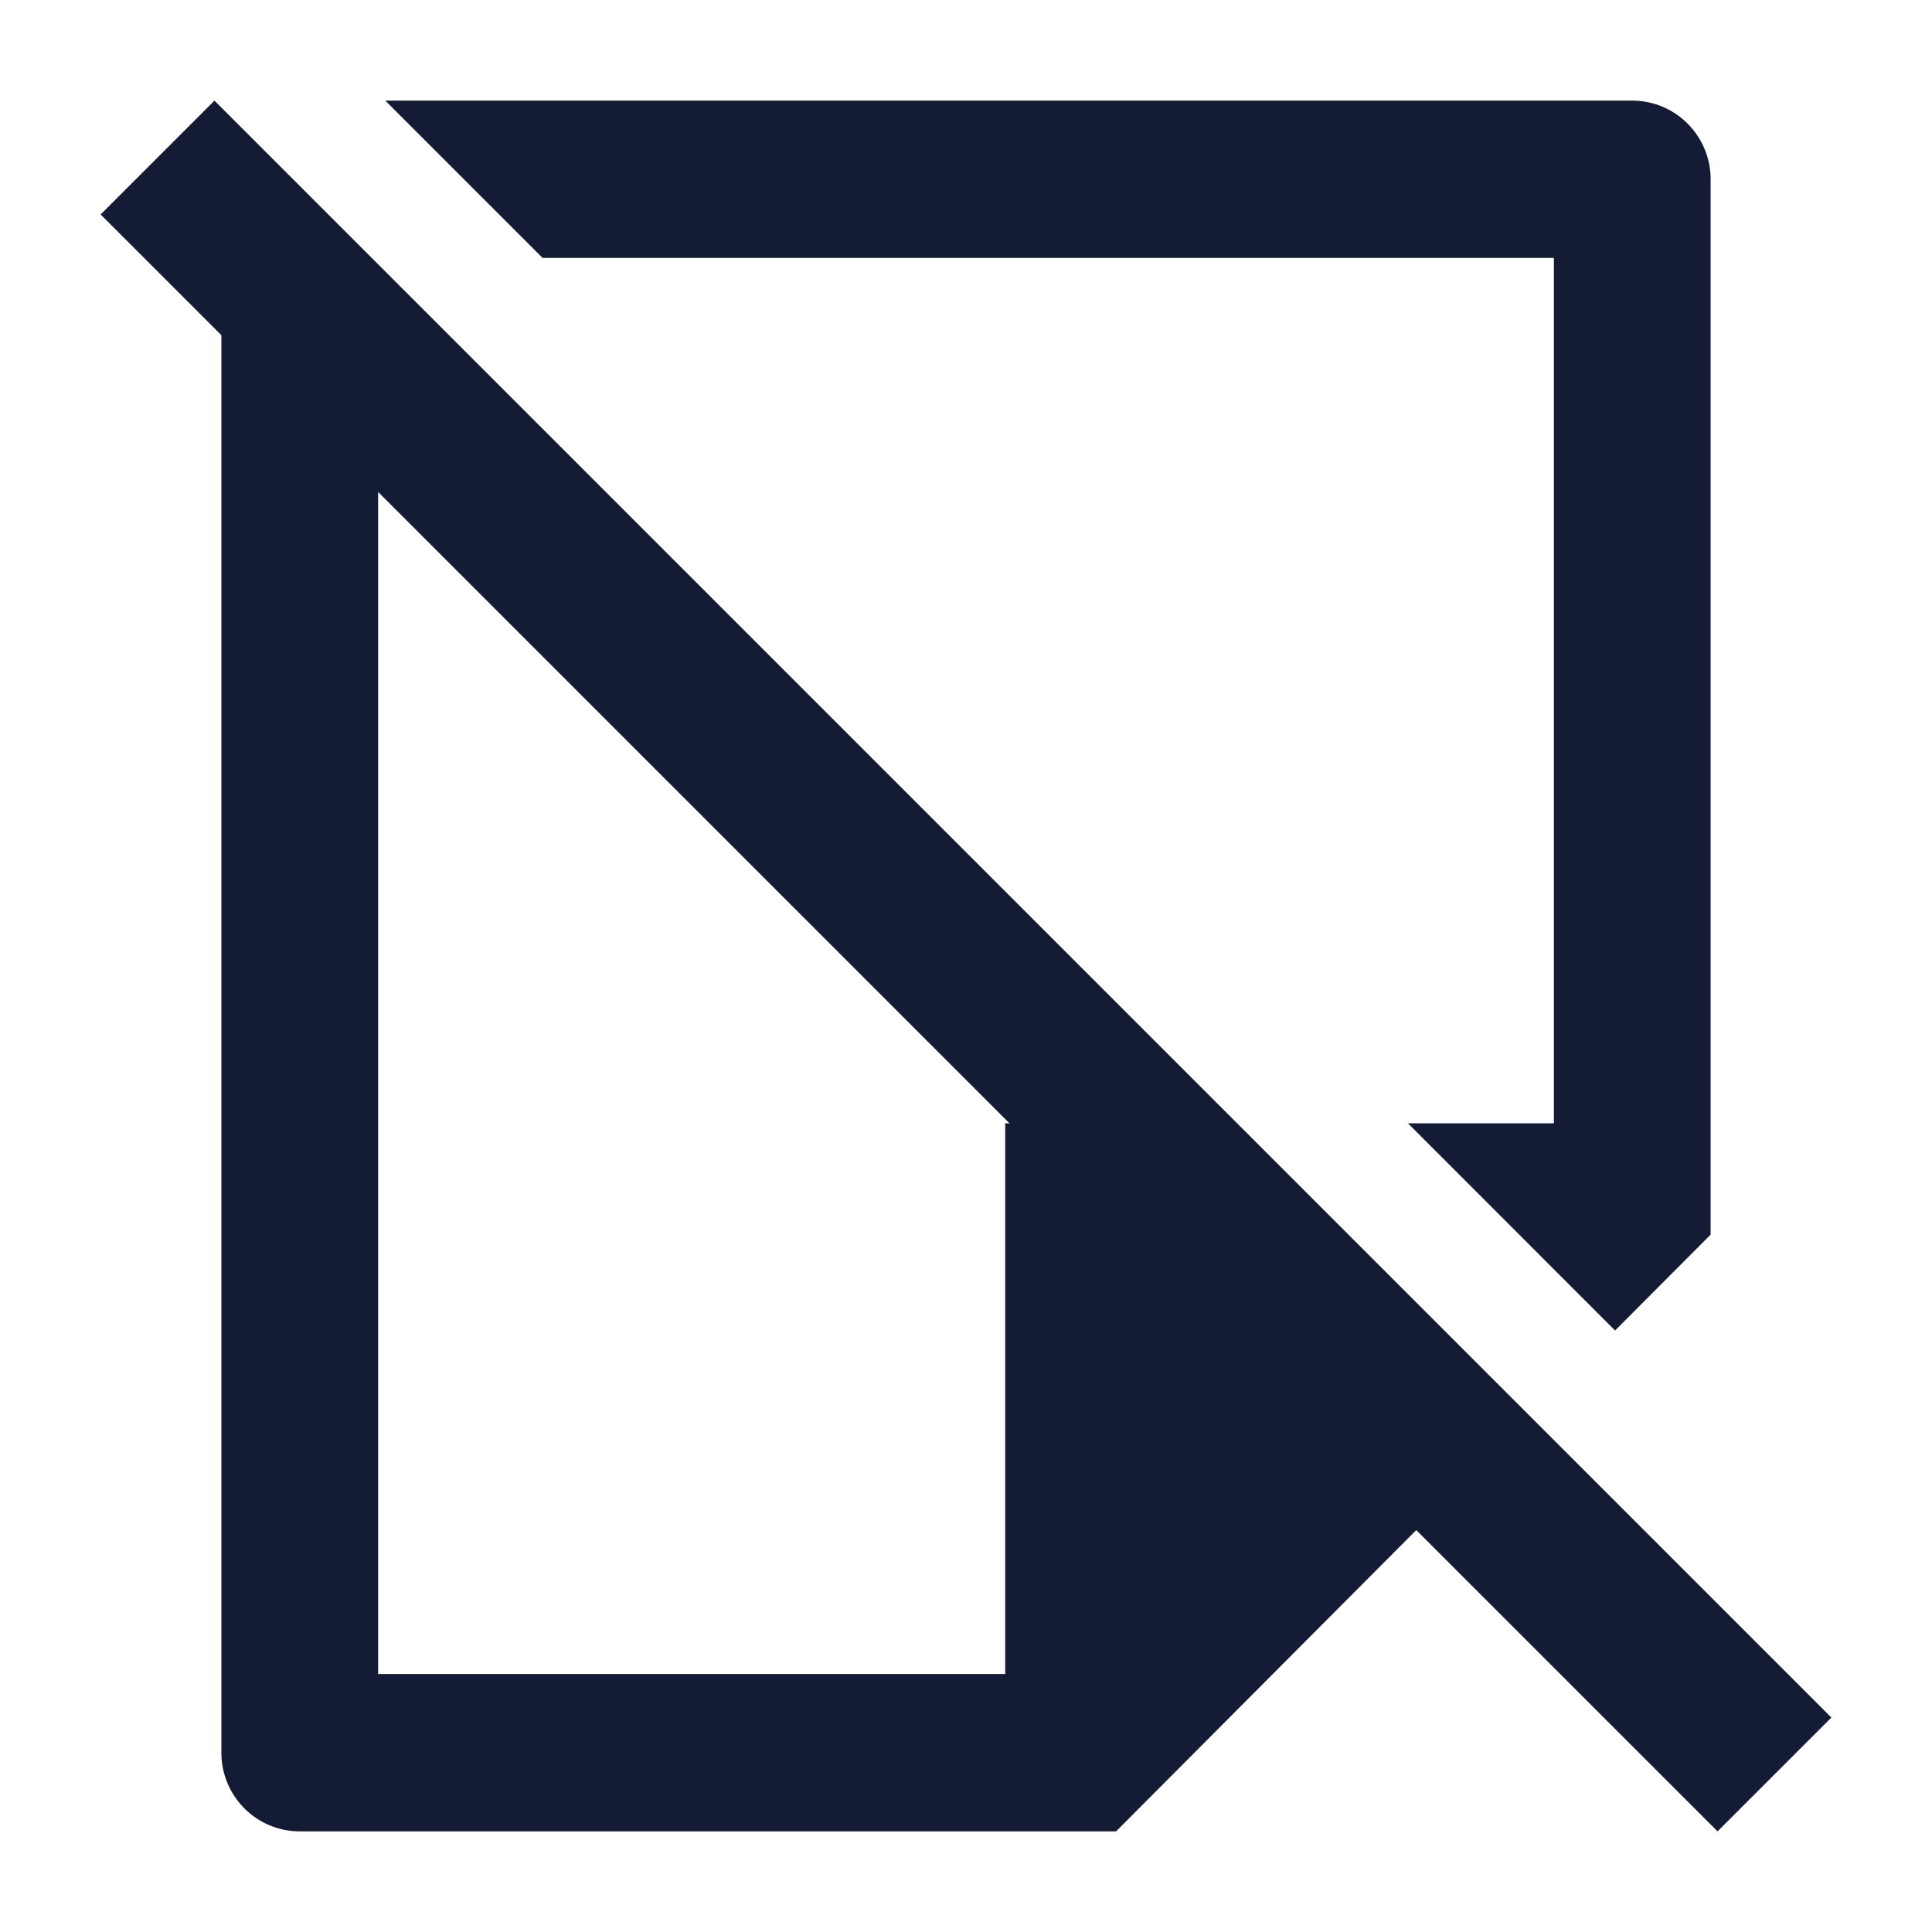 <svg width="24" height="24" viewBox="0 0 24 24" fill="none" xmlns="http://www.w3.org/2000/svg">
<path d="M21.336 22.75L1.25 2.664L2.664 1.25L22.75 21.336L21.336 22.75Z" fill="#141B34"/>
<path d="M2.75 21.773C2.75 22.312 3.186 22.75 3.724 22.75H13.864L18.299 18.299L13.954 13.954H12.487L12.487 20.795H4.697V4.697L2.75 2.75V21.773Z" fill="#141B34"/>
<path d="M21.25 15.337V2.227C21.25 1.688 20.814 1.25 20.276 1.25H4.786L6.74 3.204H19.303V13.954H17.49L20.063 16.528L21.25 15.337Z" fill="#141B34"/>
</svg>
